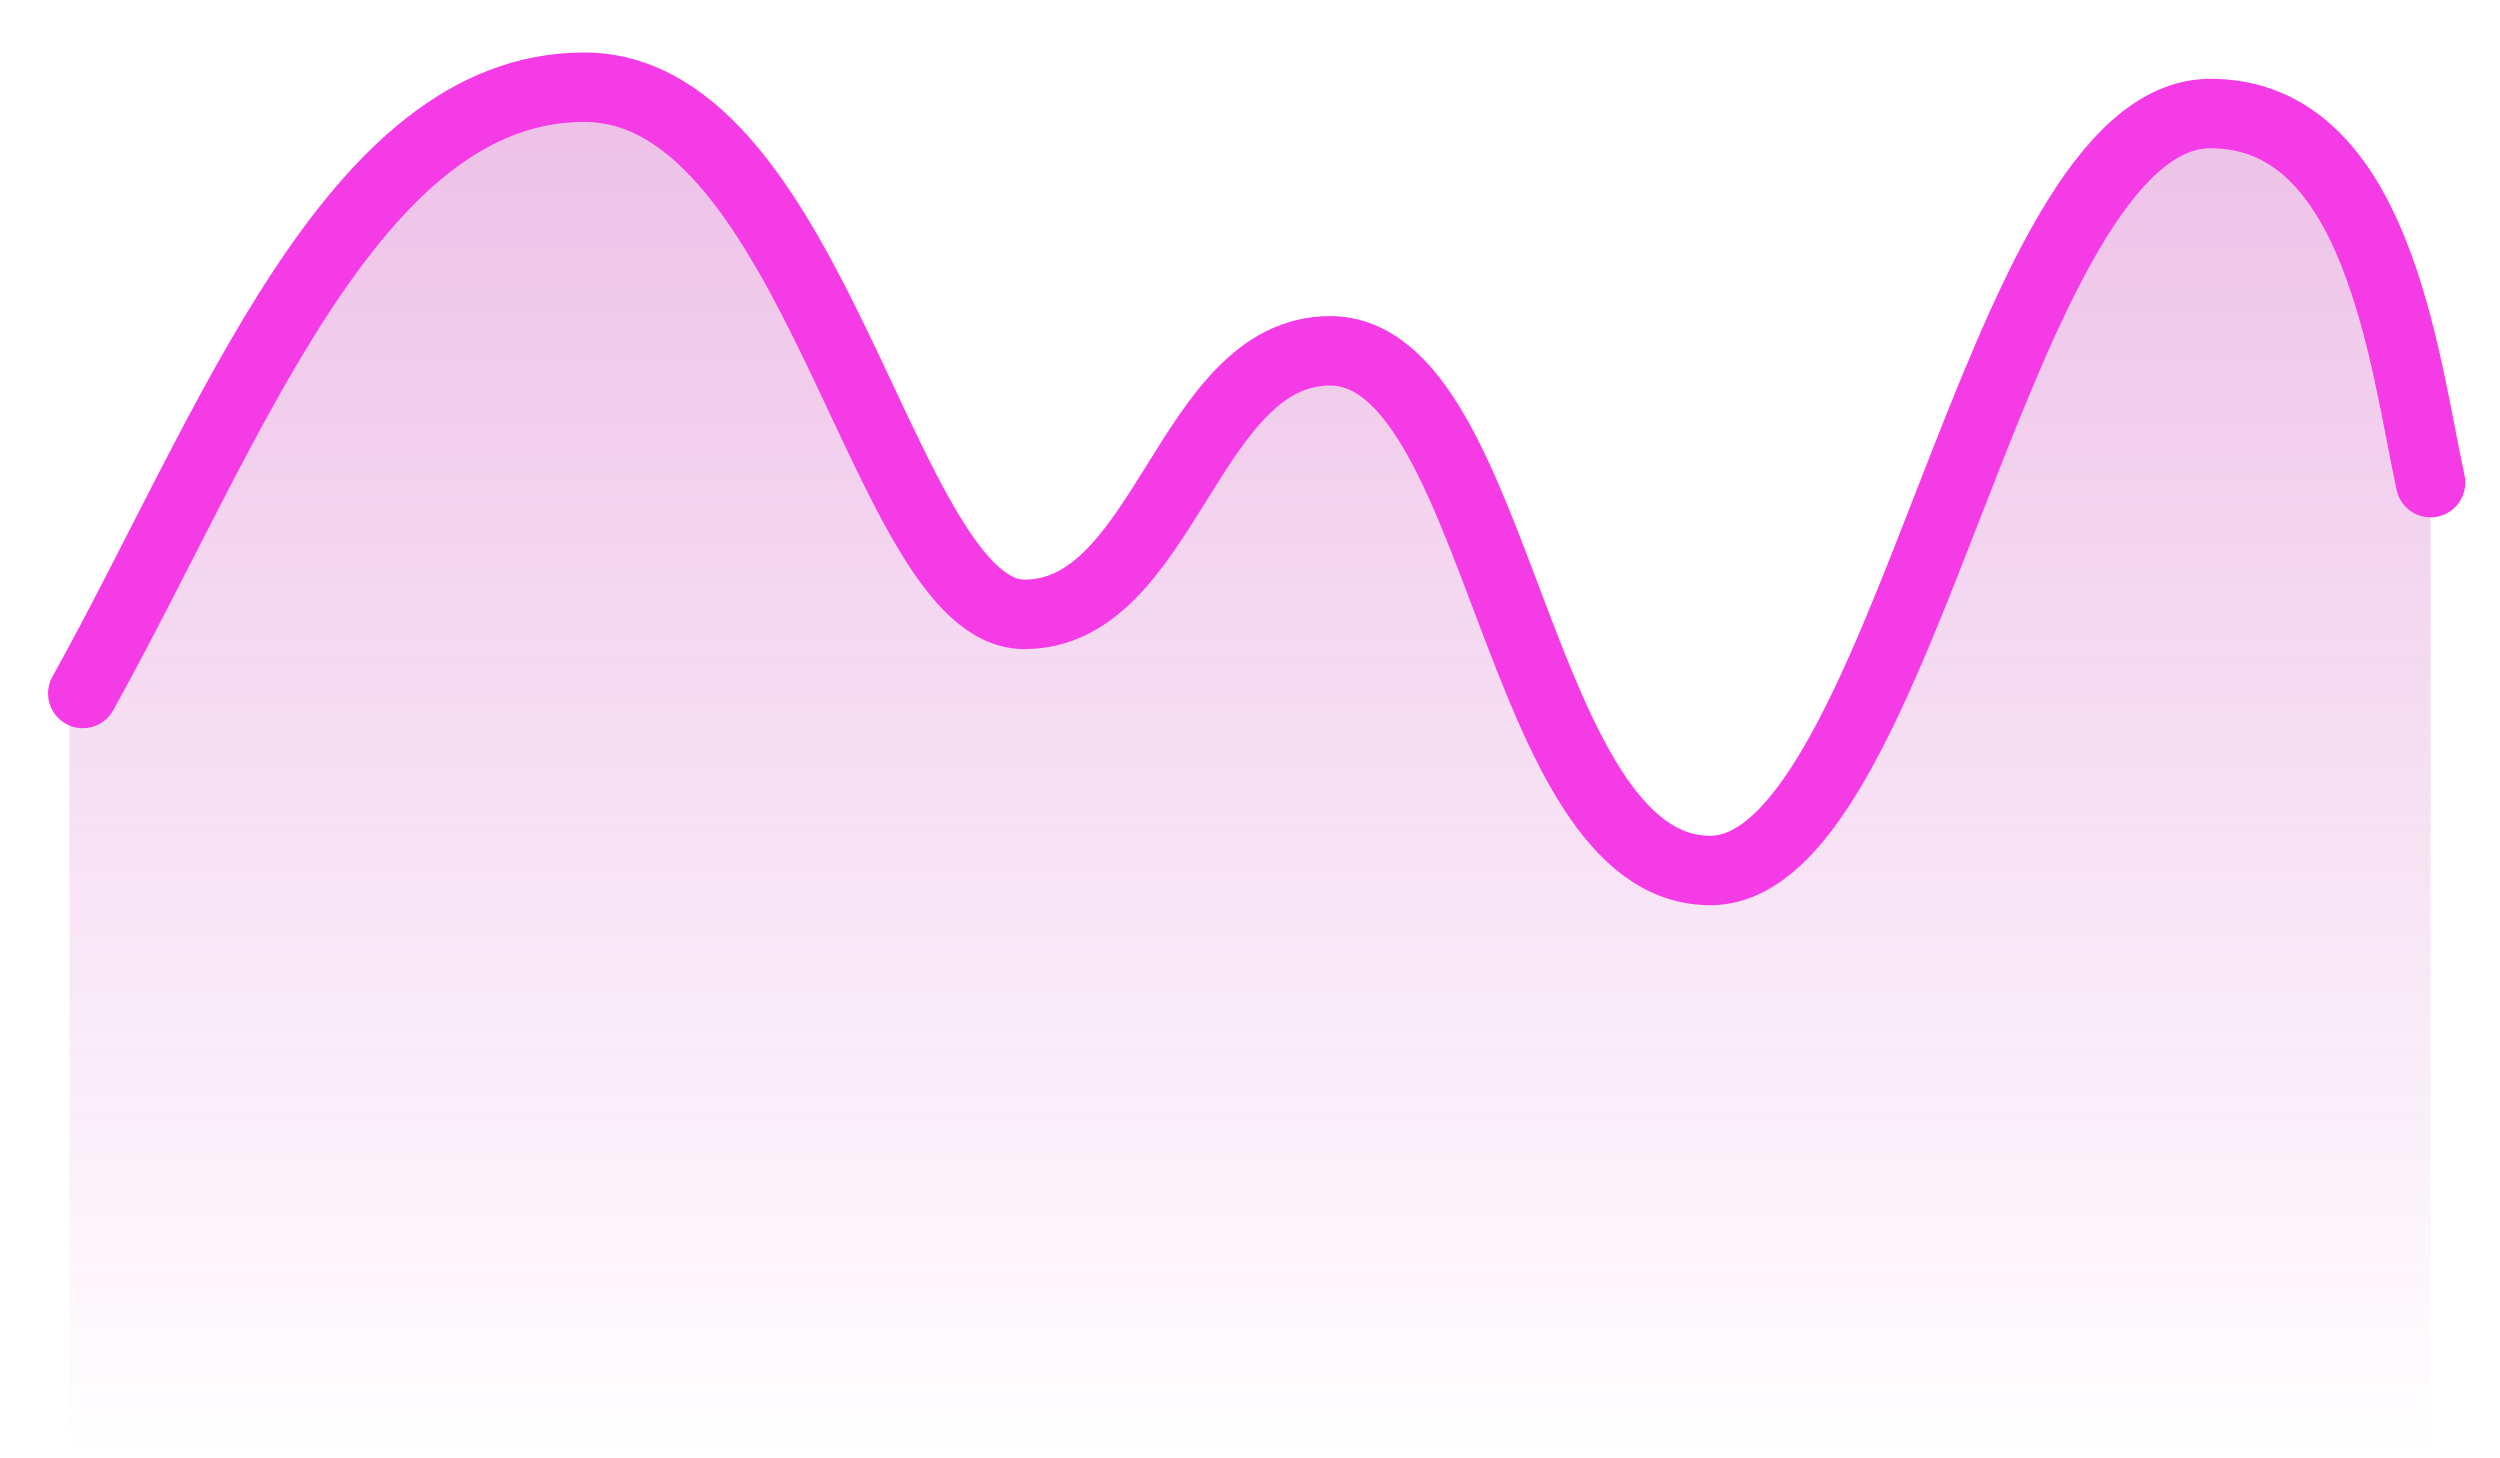 <svg width="36" height="21" fill="none" xmlns="http://www.w3.org/2000/svg"><path d="M8.412 1C5.067 1 3.112 6.384 1 10v11h34V6.425c-.352-1.447-.704-5.063-3.17-5.063-2.993 0-4.513 11.138-7.33 11.138-2.289 0-3.035-7.5-5.5-7.5-2.113 0-2.063 4-4 4-1.76 0-3.242-8-6.588-8Z" fill="url(#a)" fill-opacity=".5"/><path d="M1.192 9.986c2.113-3.796 3.874-8.73 7.22-8.73 3.345 0 4.306 7.591 6.338 7.591 2.034 0 2.355-3.795 4.403-3.795 2.465 0 2.657 7.483 5.474 7.483 2.818 0 4.11-10.9 7.204-10.9 2.401 0 2.785 3.525 3.169 5.315" stroke="#F53BE6" stroke-linecap="round"/><defs><linearGradient id="a" x1="32.71" y1="2.104" x2="32.71" y2="21" gradientUnits="userSpaceOnUse"><stop stop-color="#BB0CA3" stop-opacity=".5"/><stop offset="1" stop-color="#BB0CA3" stop-opacity="0"/></linearGradient></defs></svg>